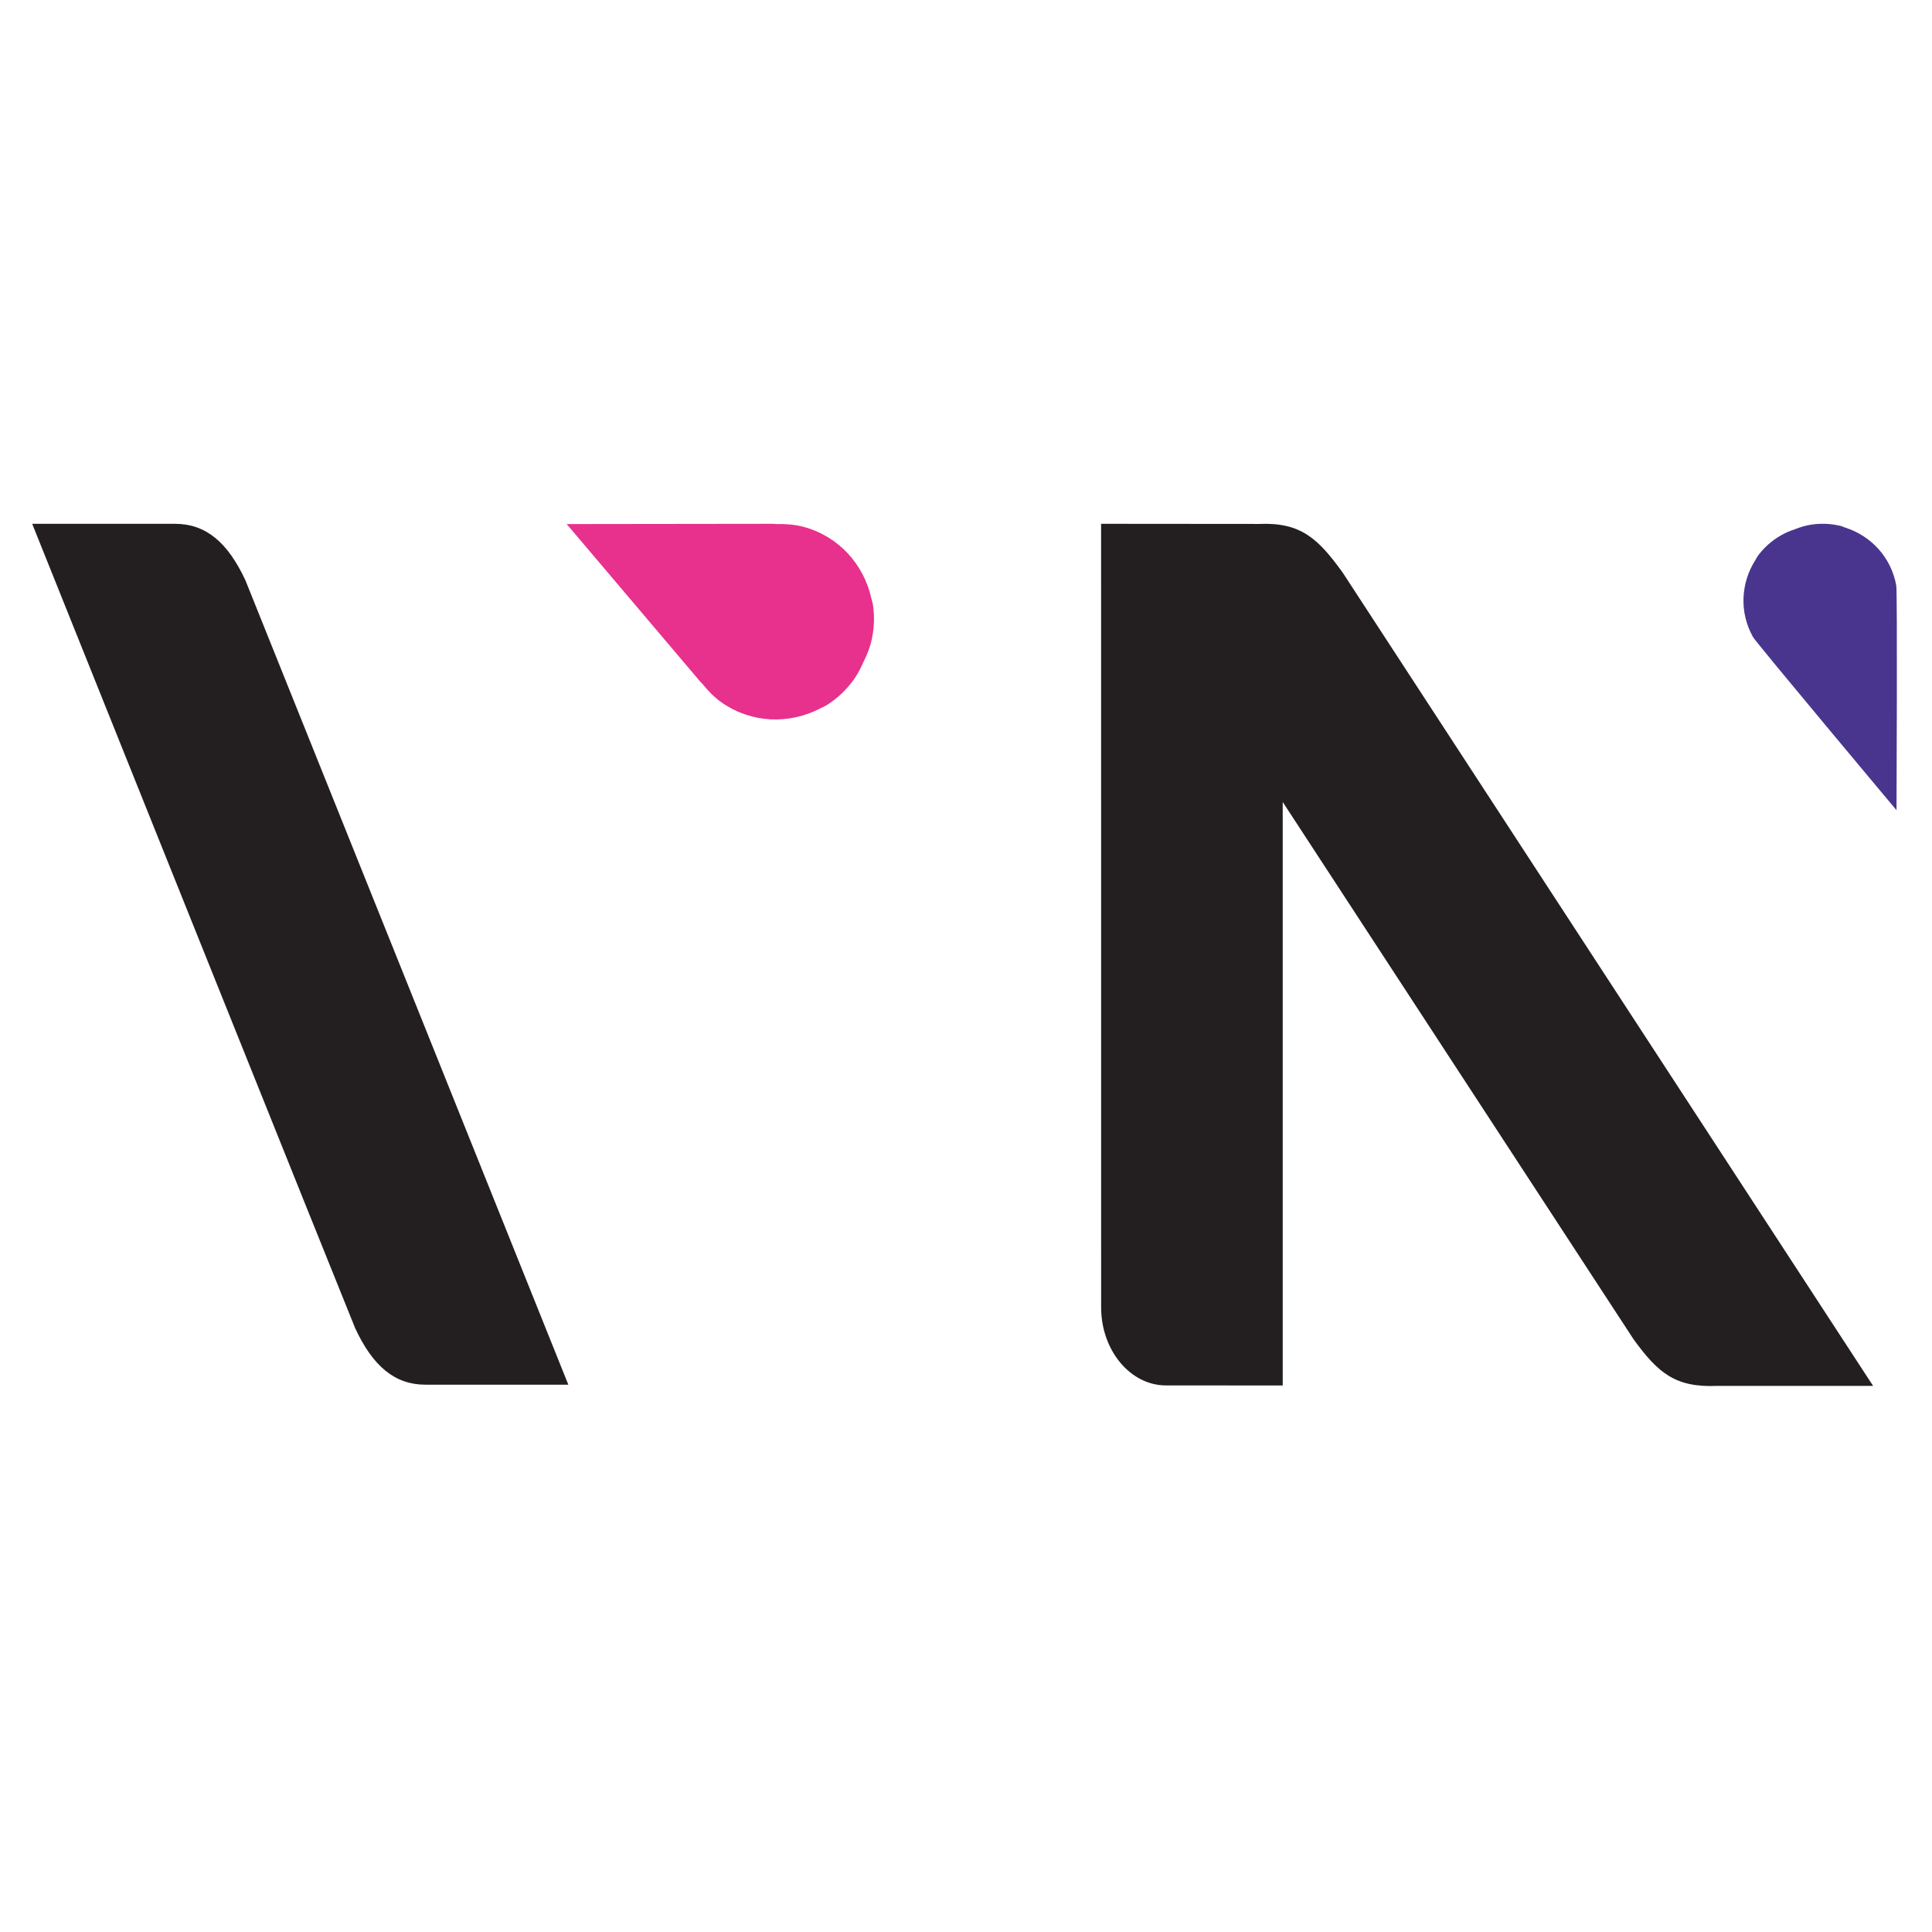 <?xml version="1.0" encoding="utf-8"?>
<!-- Generator: Adobe Illustrator 15.0.0, SVG Export Plug-In . SVG Version: 6.00 Build 0)  -->
<!DOCTYPE svg PUBLIC "-//W3C//DTD SVG 1.1//EN" "http://www.w3.org/Graphics/SVG/1.1/DTD/svg11.dtd">
<svg version="1.1" id="Calque_1" xmlns="http://www.w3.org/2000/svg" xmlns:xlink="http://www.w3.org/1999/xlink" x="0px" y="0px"
	 width="90px" height="90px" viewBox="0 0 90 90" enable-background="new 0 0 90 90" xml:space="preserve">
<g>
	<path fill="#231F20" d="M11.431,27.029c-0.828-1.773-1.848-2.627-3.272-2.627H1.5c0,0,15.031,37.473,15.046,37.473
		c0.825,1.771,1.847,2.629,3.269,2.629h6.66C26.475,64.504,11.439,27.032,11.431,27.029z"/>
</g>
<path fill="#E8308D" d="M37.435,24.543c-0.425-0.112-0.848-0.14-1.26-0.13c-0.053,0-0.099-0.012-0.155-0.012l-9.621,0.012
	l6.215,7.333c0.032,0.042,0.07,0.071,0.106,0.11c0.266,0.325,0.557,0.634,0.916,0.881c1.4,0.97,3.148,1.002,4.562,0.269
	c0.106-0.056,0.224-0.098,0.324-0.165c0.488-0.309,0.921-0.716,1.272-1.212c0.176-0.257,0.312-0.521,0.43-0.796h0.003
	c0.005-0.008,0.005-0.011,0.005-0.015c0.002-0.003,0.005-0.003,0.005-0.009v-0.001c0.133-0.264,0.247-0.545,0.329-0.842
	c0.156-0.588,0.183-1.185,0.104-1.754c-0.015-0.126-0.056-0.236-0.084-0.355C40.237,26.3,39.076,24.984,37.435,24.543z"/>
<path fill="#49358E" d="M81.664,29.678c0.173,0.297,6.683,8.064,6.683,8.064s0.045-10.128-0.011-10.462
	c-0.233-1.317-1.182-2.32-2.369-2.699c-0.09-0.032-0.178-0.076-0.274-0.093c-0.443-0.101-0.905-0.118-1.378-0.039
	c-0.239,0.044-0.469,0.112-0.688,0.2v-0.004c-0.001,0.004-0.004,0.004-0.007,0.004c0,0-0.002,0.003-0.008,0.003v0.004
	c-0.221,0.071-0.44,0.163-0.646,0.282c-0.421,0.239-0.767,0.551-1.042,0.907c-0.062,0.079-0.101,0.162-0.153,0.245
	C81.099,27.145,81.009,28.519,81.664,29.678z"/>
<path fill="#231F20" d="M62.547,26.673c-1.136-1.57-1.938-2.349-3.89-2.266l-7.364-0.006l0.002,36.502
	c0,2.007,1.365,3.635,3.017,3.635l5.442,0.003V37.36c7.184,11.007,16.342,25.029,16.345,25.031c1.14,1.566,1.94,2.252,3.89,2.169
	h7.267C87.254,64.562,62.553,26.676,62.547,26.673z"/>
</svg>
